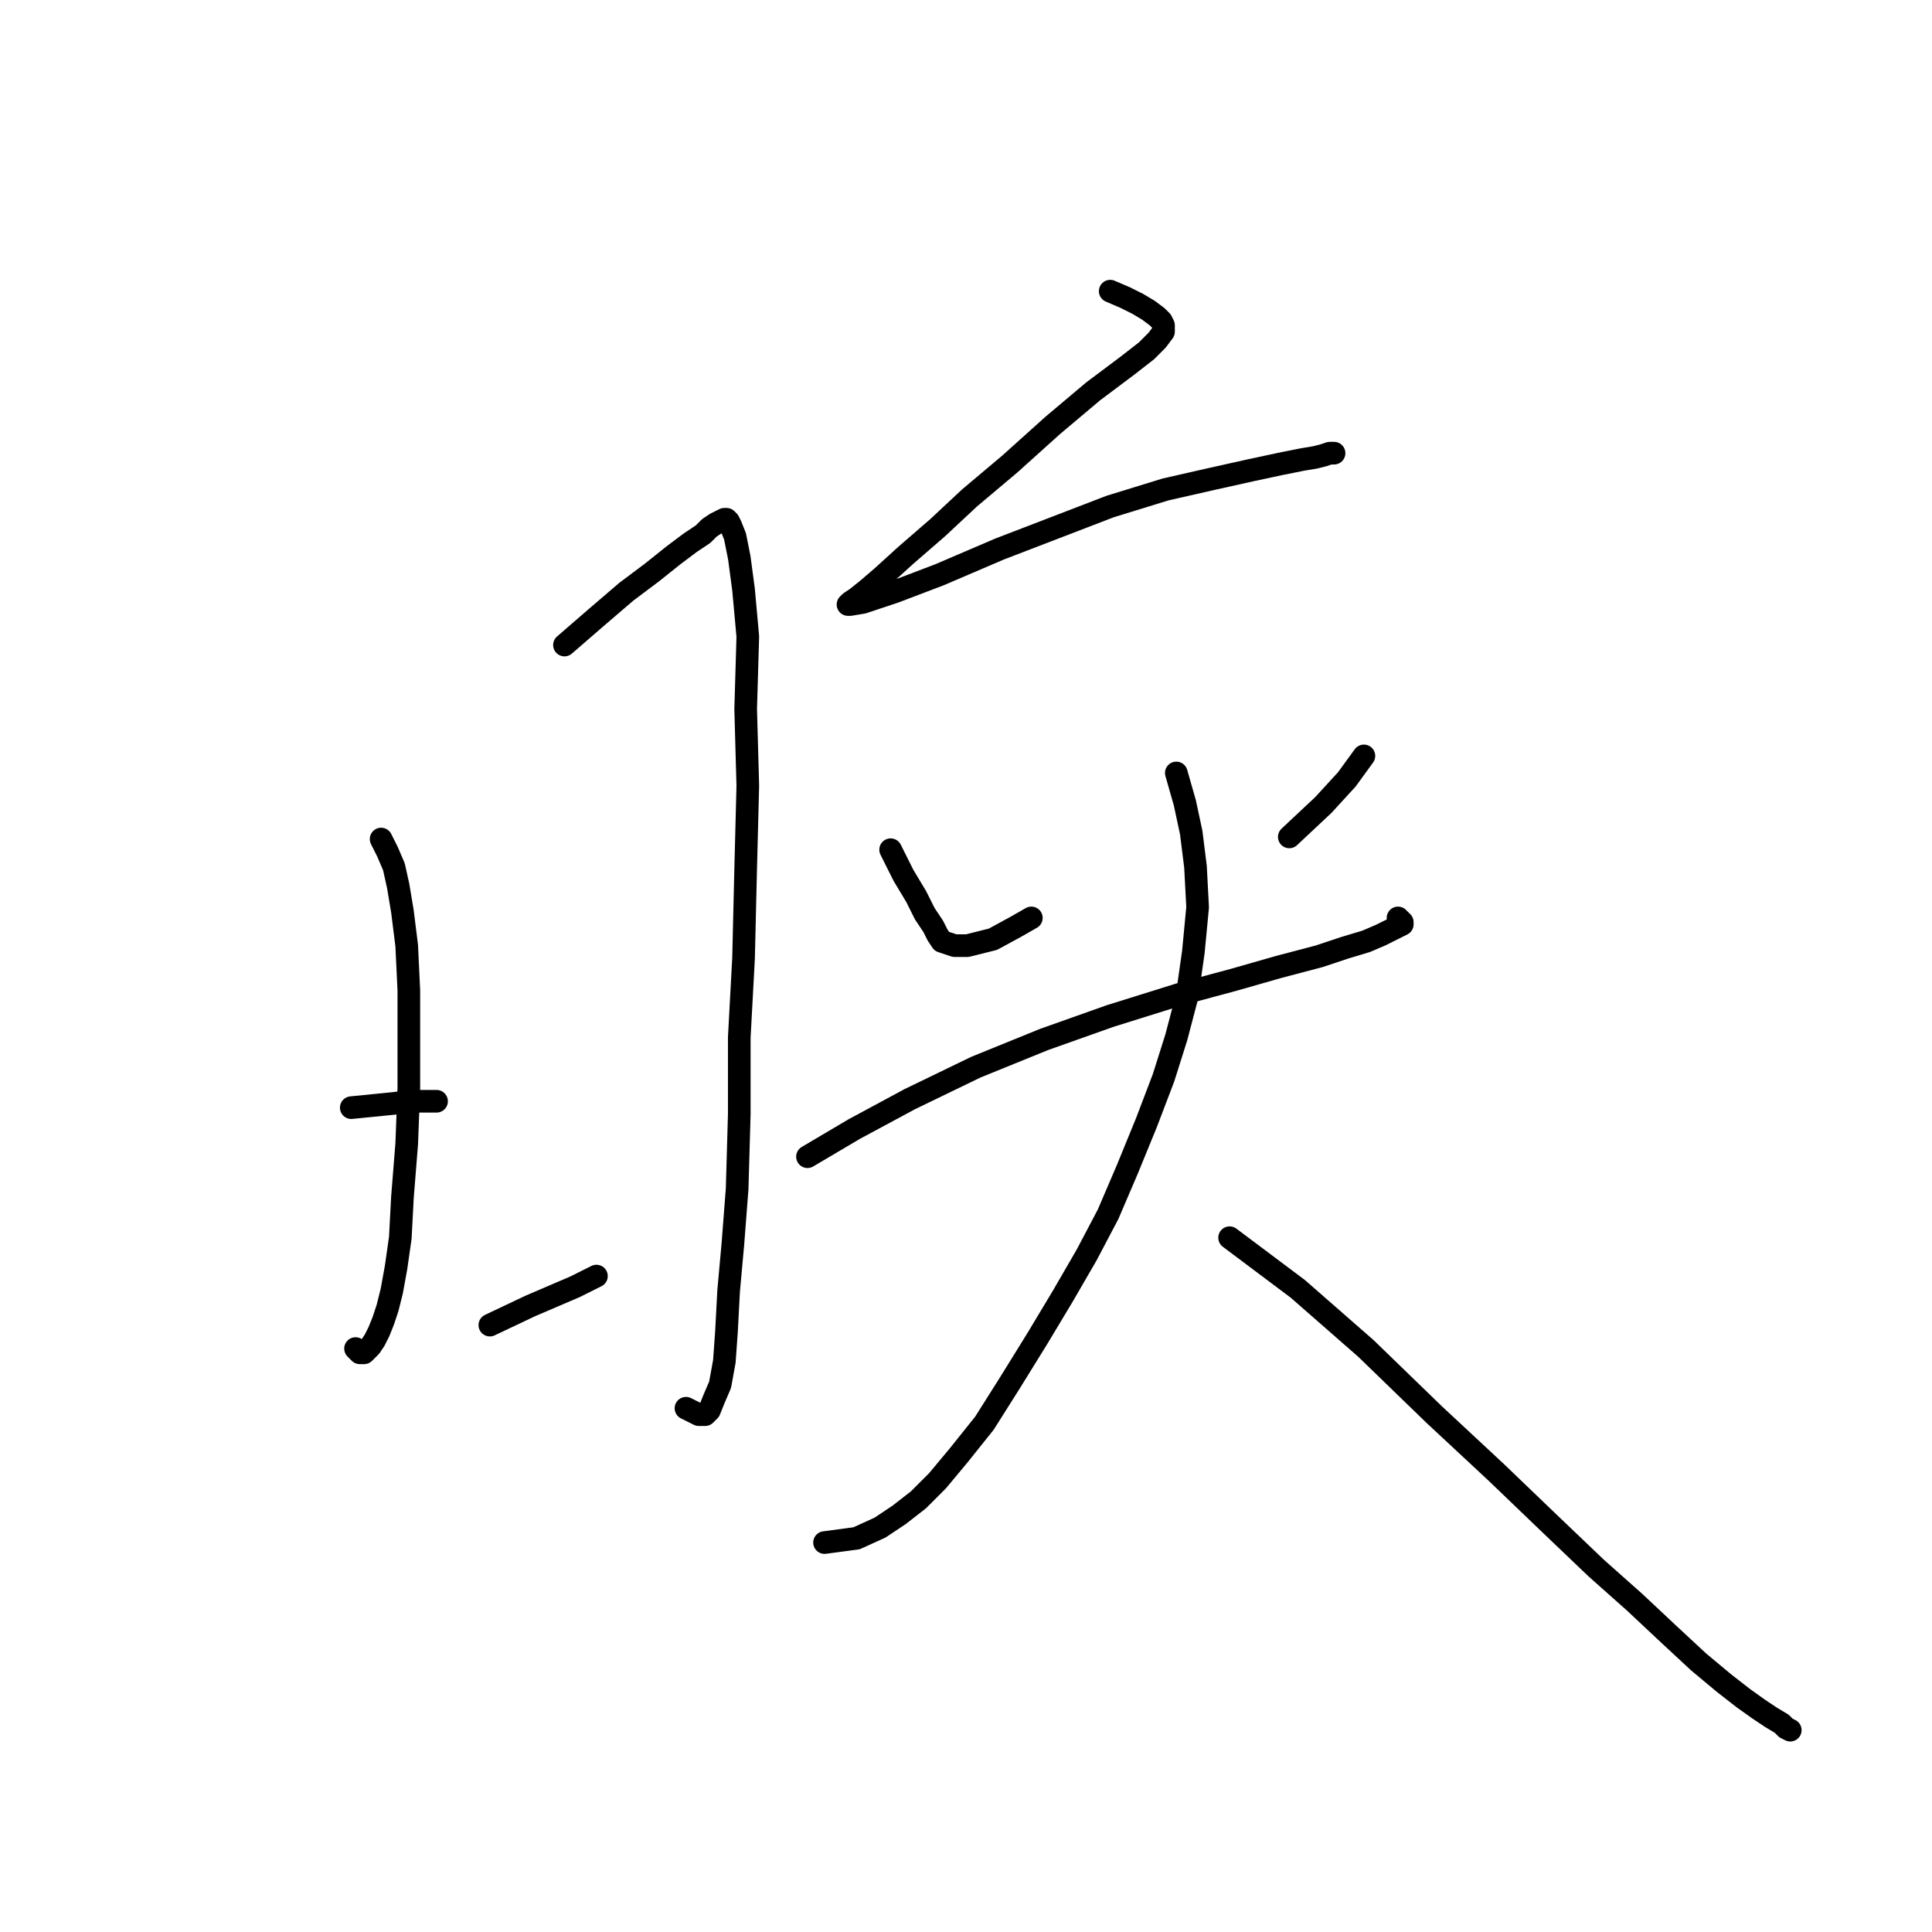 <?xml version="1.0" standalone="no"?>
    <svg width="256" height="256" xmlns="http://www.w3.org/2000/svg" version="1.1">
    <polyline stroke="black" stroke-width="3" stroke-linecap="round" fill="transparent" stroke-linejoin="round" points="50.501 111.178 51.349 112.873 52.196 114.85 52.761 117.392 53.326 120.782 53.891 125.302 54.173 131.234 54.173 137.449 54.173 144.228 53.891 151.573 53.326 158.635 53.043 164.002 52.478 167.957 51.913 171.064 51.349 173.324 50.784 175.019 50.219 176.431 49.654 177.561 49.089 178.408 48.524 178.973 48.241 179.256 47.959 179.256 47.676 179.256 47.111 178.691 47.111 178.691 " />
        <polyline stroke="black" stroke-width="3" stroke-linecap="round" fill="transparent" stroke-linejoin="round" points="74.794 85.472 79.032 81.8 82.986 78.41 86.376 75.868 89.201 73.608 91.461 71.913 93.156 70.783 94.003 69.936 94.851 69.371 95.416 69.088 95.981 68.806 96.263 68.806 96.546 69.088 96.828 69.653 97.393 71.065 97.958 73.89 98.523 78.128 99.088 84.342 98.805 93.946 99.088 104.116 98.805 115.133 98.523 126.997 97.958 137.449 97.958 147.618 97.675 157.505 97.11 164.849 96.546 171.064 96.263 176.431 95.981 180.386 95.416 183.493 94.568 185.47 94.003 186.883 93.438 187.448 92.591 187.448 90.896 186.6 90.896 186.6 " />
        <polyline stroke="black" stroke-width="3" stroke-linecap="round" fill="transparent" stroke-linejoin="round" points="46.546 146.77 49.371 146.488 52.196 146.206 54.456 145.923 56.433 145.923 57.846 145.923 57.846 145.923 " />
        <polyline stroke="black" stroke-width="3" stroke-linecap="round" fill="transparent" stroke-linejoin="round" points="64.908 175.584 70.275 173.041 76.207 170.499 79.032 169.087 79.032 169.087 " />
        <polyline stroke="black" stroke-width="3" stroke-linecap="round" fill="transparent" stroke-linejoin="round" points="147.11 38.58 149.087 39.428 150.782 40.275 152.194 41.122 153.324 41.97 153.889 42.535 154.172 43.1 154.172 43.947 153.324 45.077 151.912 46.49 149.37 48.467 144.85 51.857 139.483 56.376 133.833 61.461 128.466 65.981 124.229 69.936 119.992 73.608 116.884 76.433 114.907 78.128 113.494 79.257 112.647 79.822 112.364 80.105 112.647 80.105 114.342 79.822 118.579 78.41 124.511 76.15 132.421 72.76 139.765 69.936 147.11 67.111 154.454 64.851 160.669 63.439 165.753 62.309 169.708 61.461 172.533 60.896 174.228 60.614 175.358 60.331 176.205 60.049 176.77 60.049 176.77 60.049 " />
        <polyline stroke="black" stroke-width="3" stroke-linecap="round" fill="transparent" stroke-linejoin="round" points="118.014 112.59 119.709 115.98 121.404 118.805 122.534 121.065 123.664 122.76 124.229 123.889 124.794 124.737 126.489 125.302 128.183 125.302 131.573 124.454 134.681 122.76 136.658 121.63 136.658 121.63 " />
        <polyline stroke="black" stroke-width="3" stroke-linecap="round" fill="transparent" stroke-linejoin="round" points="180.725 100.161 178.465 103.268 175.358 106.658 170.838 110.895 170.838 110.895 " />
        <polyline stroke="black" stroke-width="3" stroke-linecap="round" fill="transparent" stroke-linejoin="round" points="106.997 153.268 113.212 149.595 120.556 145.641 129.313 141.403 138.353 137.731 147.11 134.624 156.149 131.799 163.494 129.822 169.426 128.127 174.793 126.714 178.183 125.584 181.007 124.737 182.985 123.889 184.115 123.325 185.245 122.76 185.81 122.477 185.81 122.195 185.527 121.912 185.245 121.63 185.245 121.63 " />
        <polyline stroke="black" stroke-width="3" stroke-linecap="round" fill="transparent" stroke-linejoin="round" points="155.867 102.421 156.997 106.376 157.844 110.33 158.409 114.85 158.691 120.217 158.126 126.149 157.279 132.081 155.867 137.449 154.172 142.816 151.912 148.748 149.37 154.962 146.827 160.895 144.002 166.262 140.895 171.629 137.505 177.278 133.833 183.211 130.443 188.578 127.054 192.815 124.229 196.205 121.686 198.747 119.144 200.724 116.602 202.419 113.494 203.832 109.257 204.397 109.257 204.397 " />
        <polyline stroke="black" stroke-width="3" stroke-linecap="round" fill="transparent" stroke-linejoin="round" points="162.929 164.002 171.968 170.781 181.007 178.691 190.047 187.448 198.239 195.075 205.301 201.854 211.516 207.786 216.6 212.306 221.12 216.543 225.075 220.216 228.464 223.04 231.007 225.018 232.984 226.43 234.679 227.56 236.091 228.408 236.656 228.973 237.221 229.255 237.221 229.255 " />
        </svg>